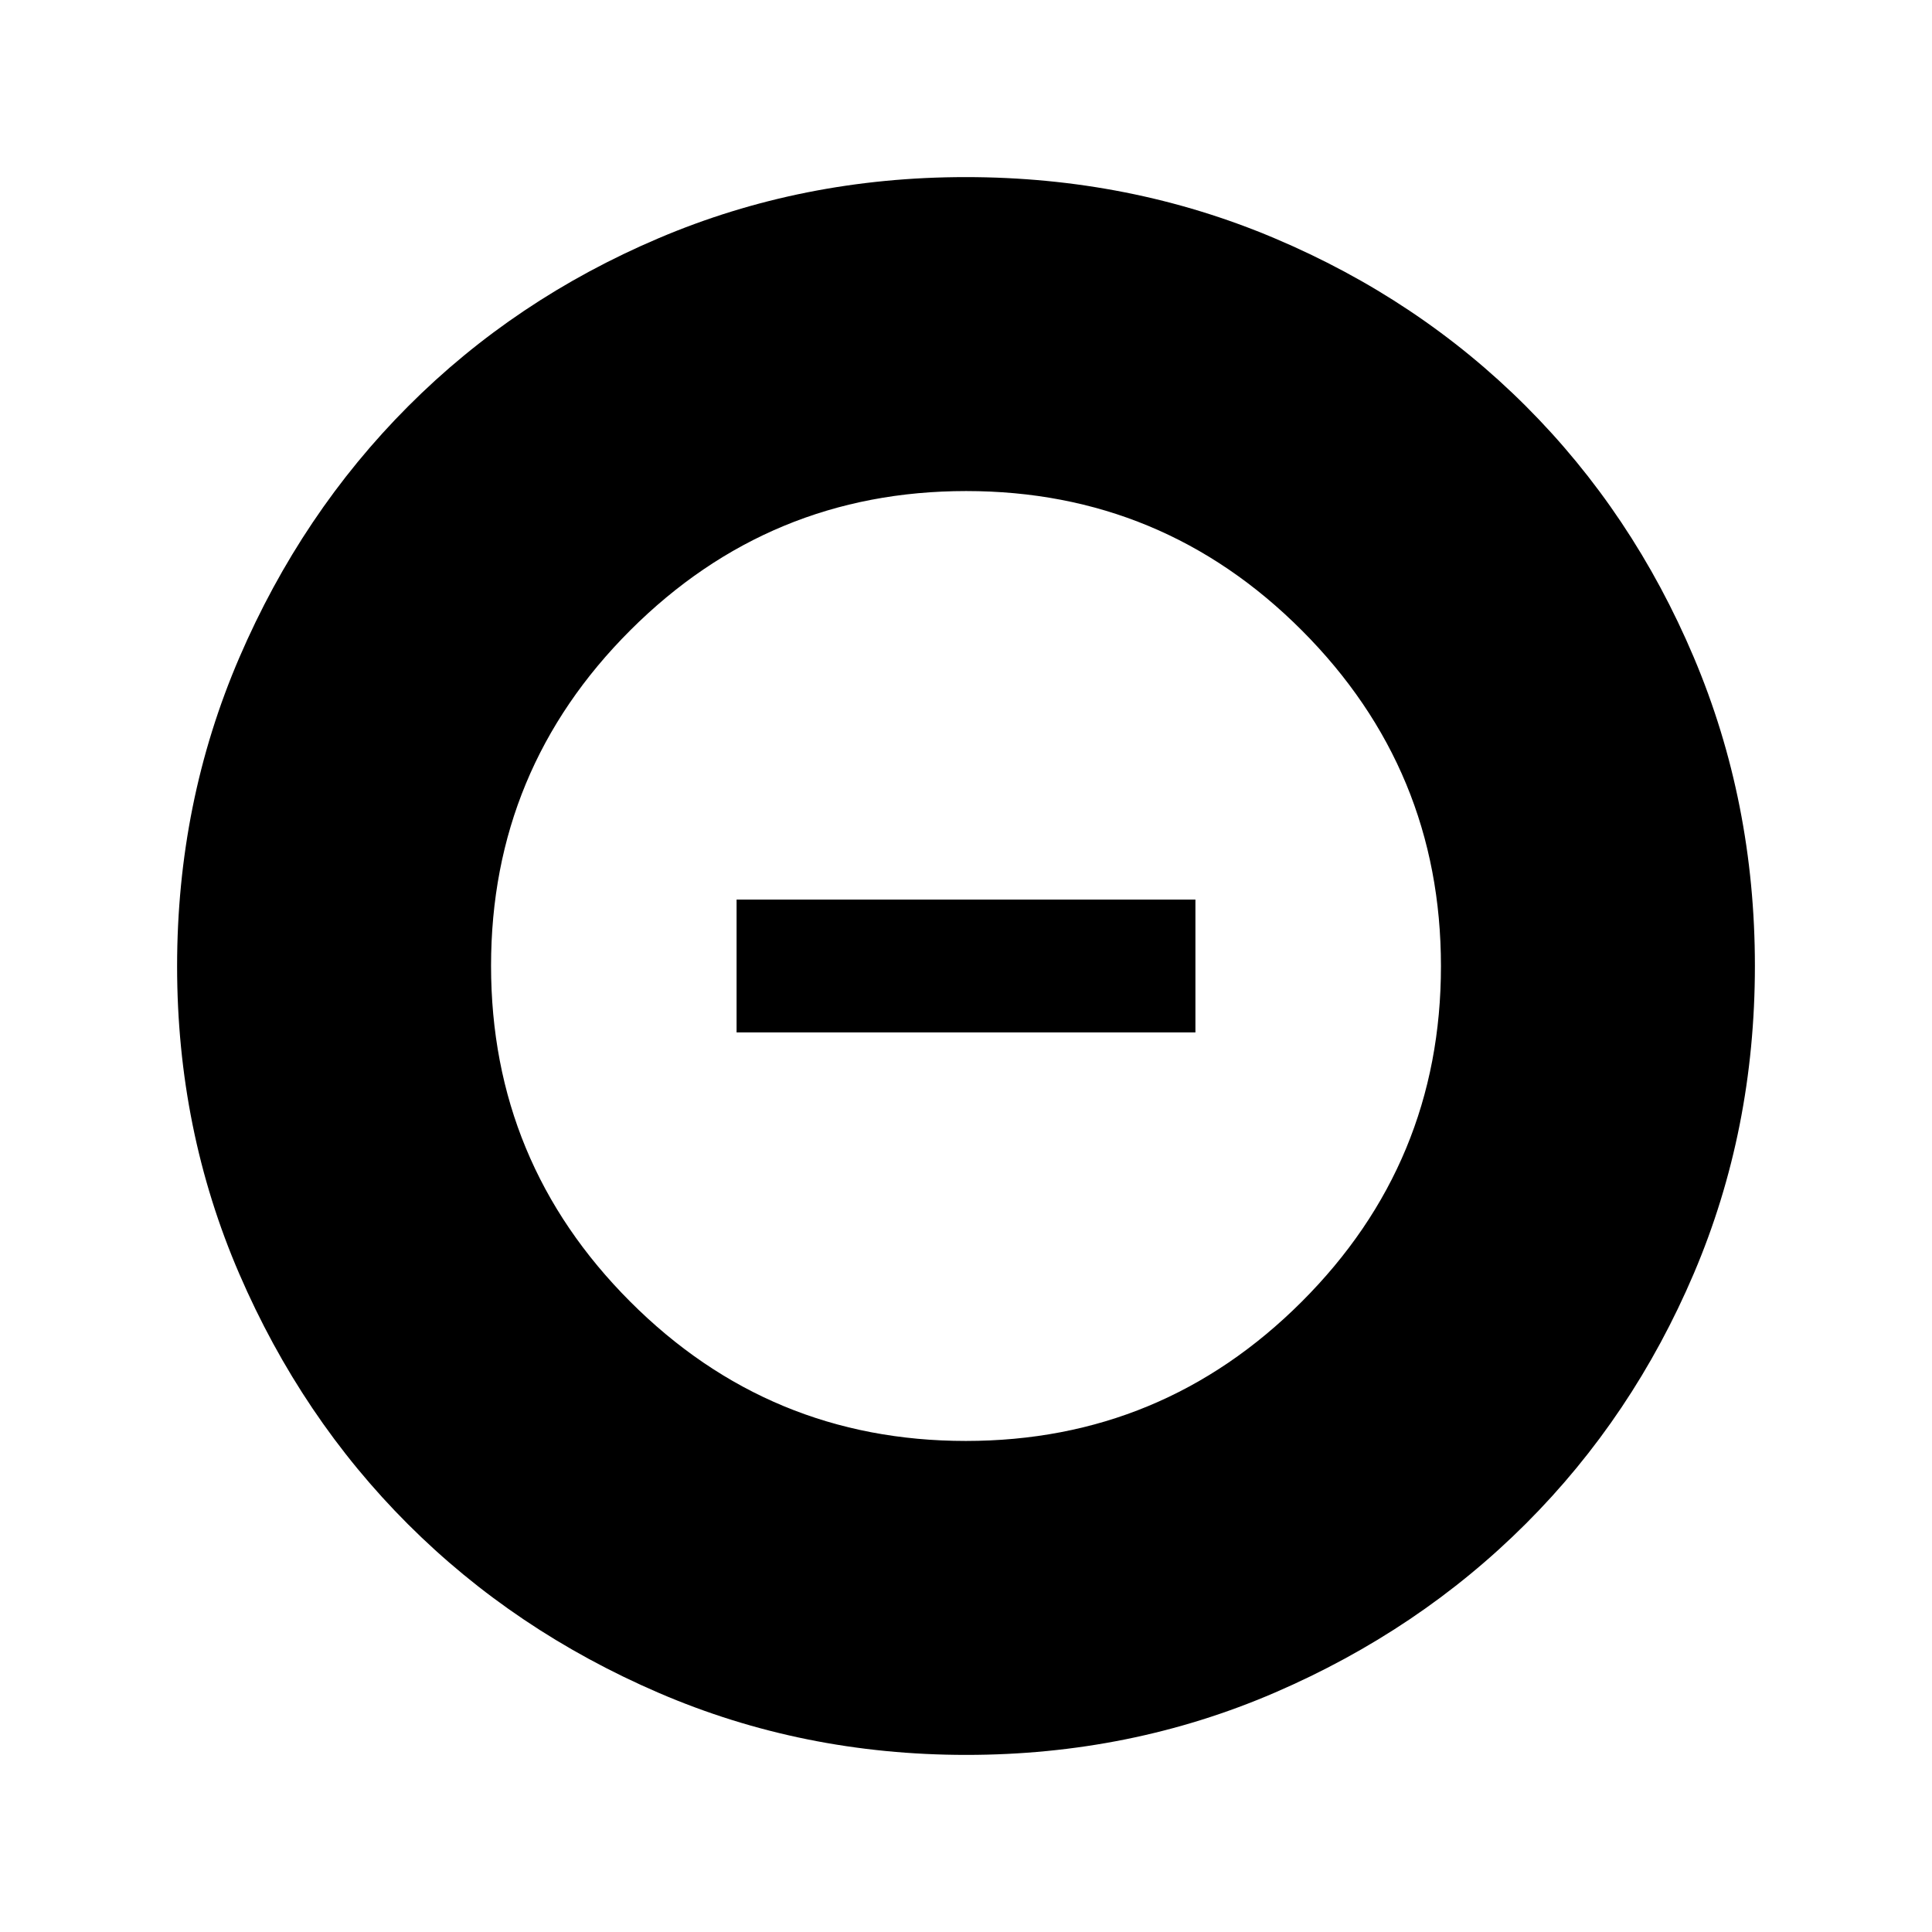 <svg xmlns="http://www.w3.org/2000/svg" height="24" viewBox="0 -960 960 960" width="24"><path d="M479.91-244q97.63 0 166.86-69.14Q716-382.28 716-479.91q0-97.63-69.14-166.86Q577.72-716 480.09-716q-97.63 0-166.86 69.14Q244-577.72 244-480.09q0 97.63 69.14 166.86Q382.28-244 479.91-244ZM366-447v-66h228v66H366ZM480.13-88q-81.31 0-152.89-30.86-71.57-30.86-124.52-83.76-52.95-52.9-83.83-124.42Q88-398.55 88-479.87q0-81.56 30.92-153.37 30.92-71.8 83.92-124.91 53-53.12 124.42-83.48Q398.67-872 479.87-872q81.55 0 153.35 30.34 71.79 30.34 124.92 83.42 53.13 53.08 83.49 124.84Q872-561.64 872-480.05q0 81.59-30.34 152.83-30.34 71.23-83.41 124.28-53.07 53.05-124.81 84Q561.7-88 480.13-88Z"/></svg>